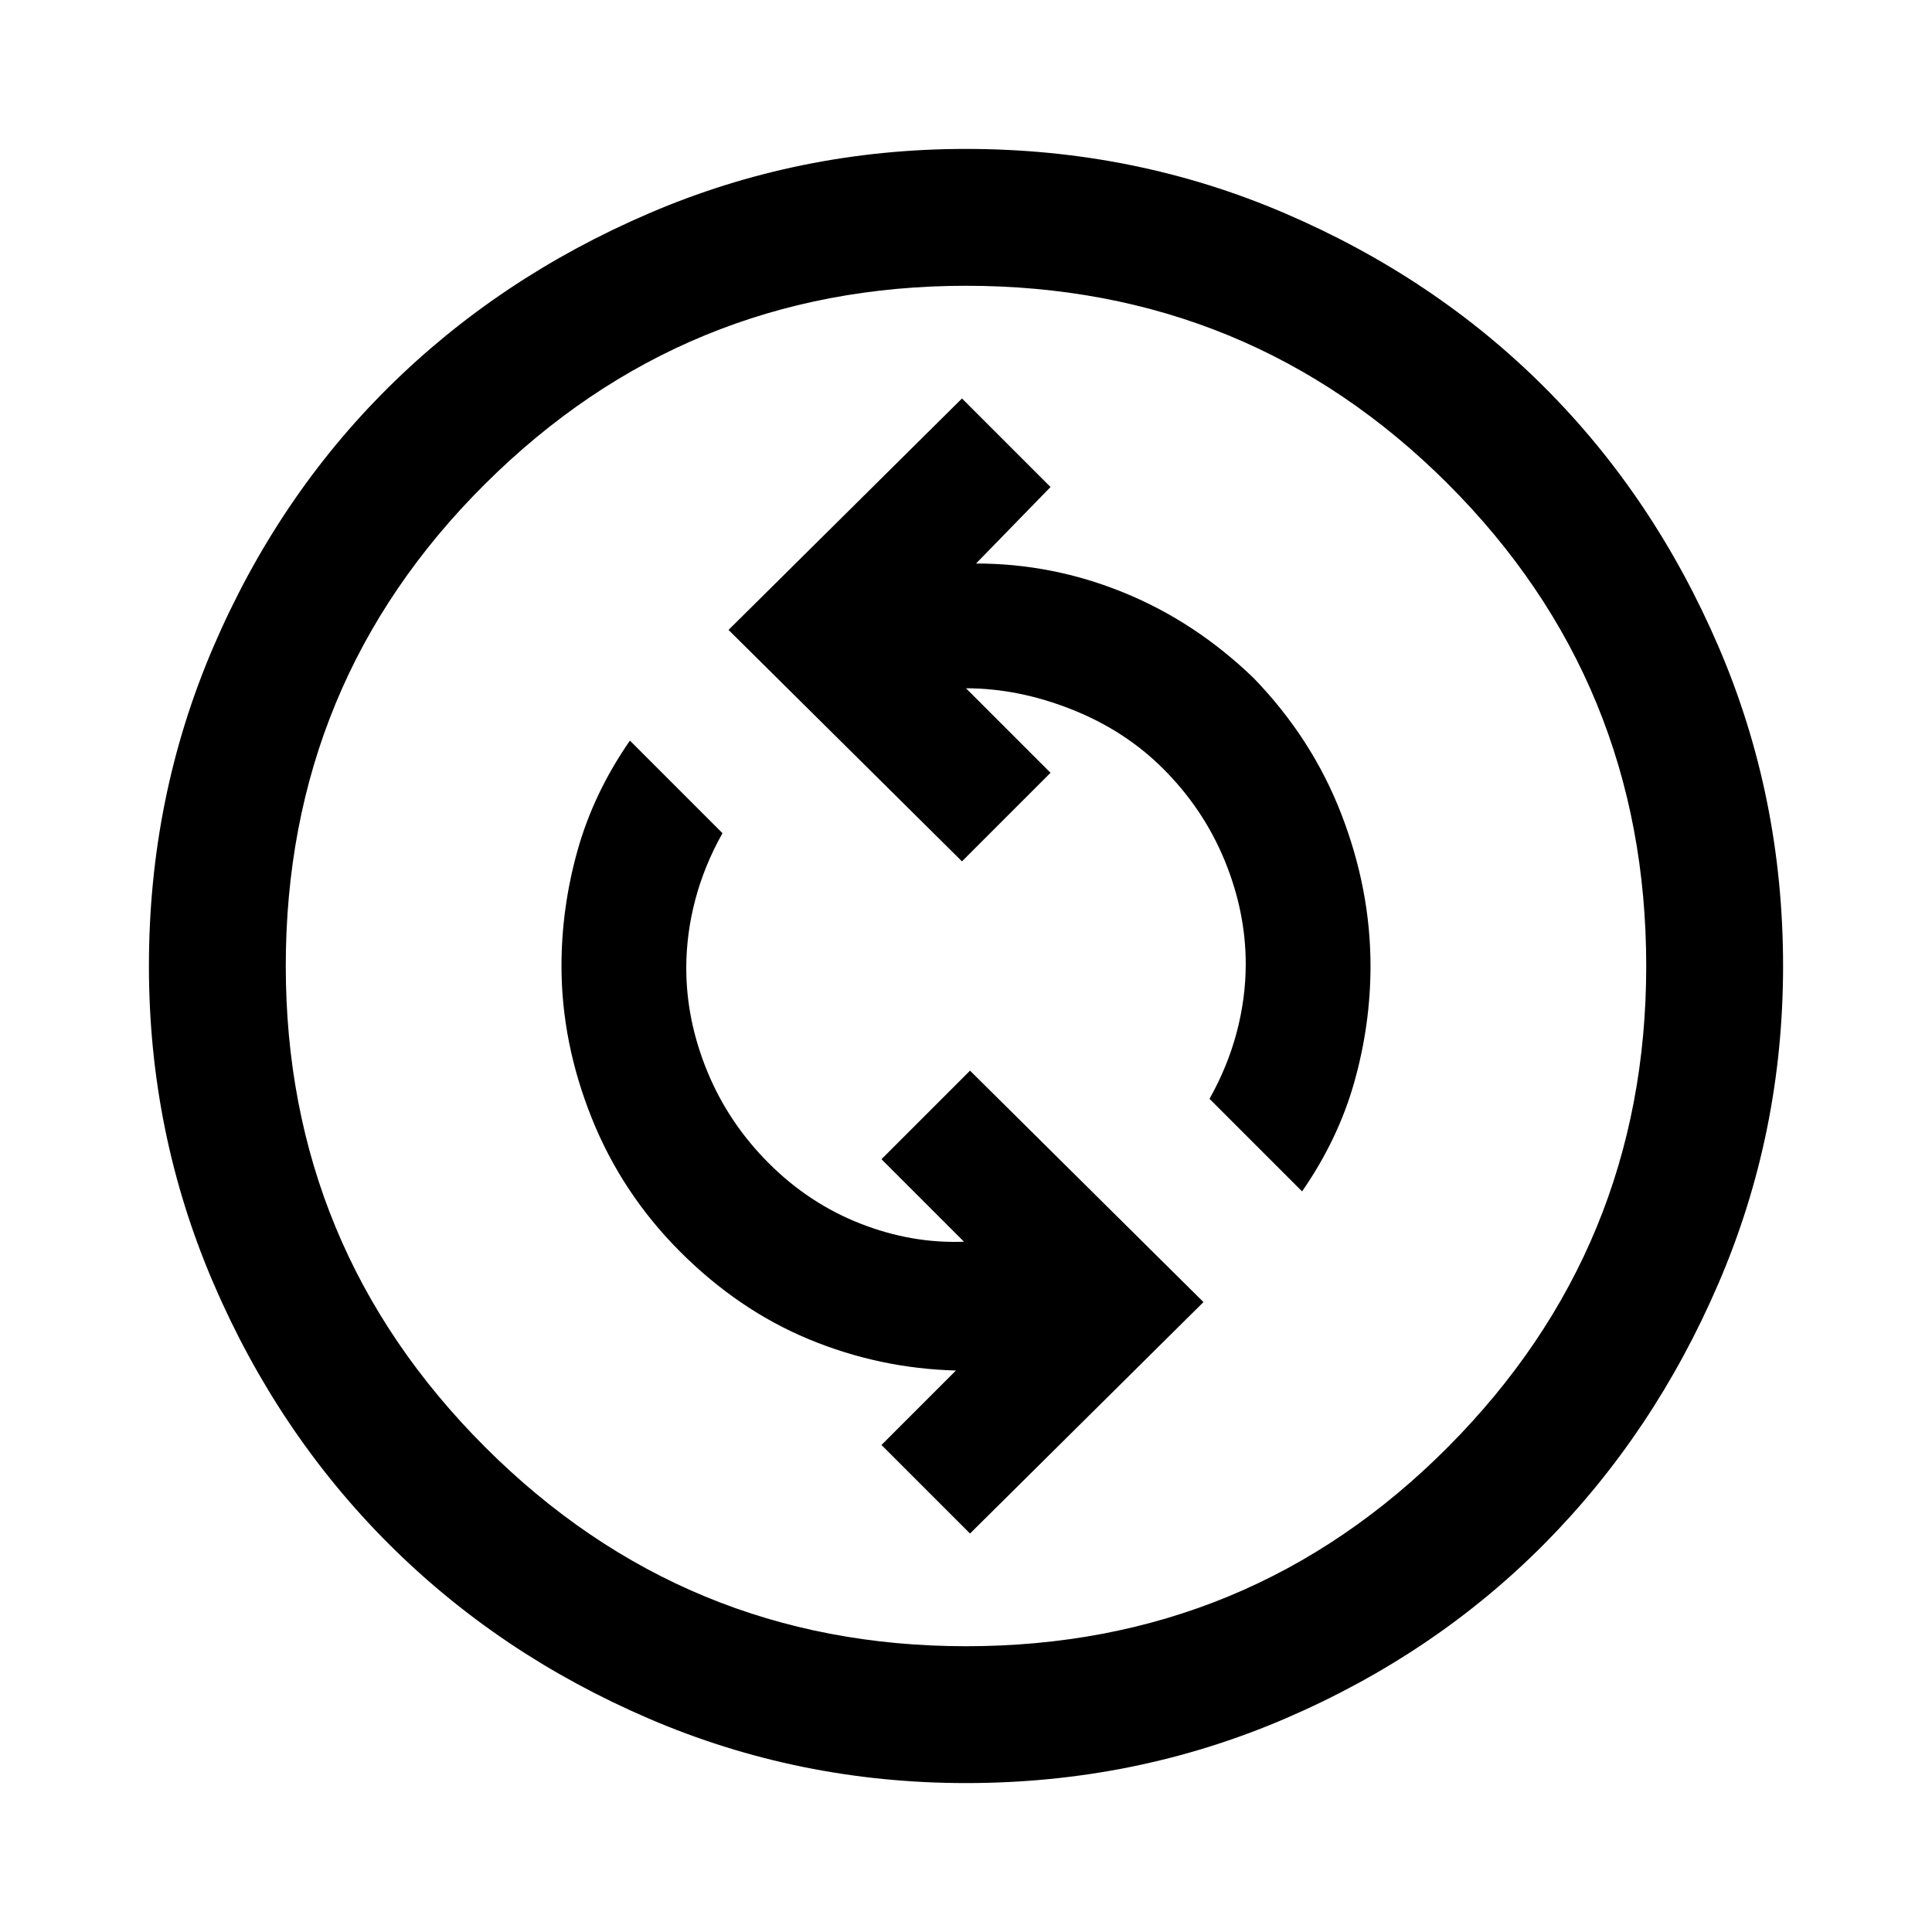 <svg xmlns="http://www.w3.org/2000/svg" width="48" height="48"><path d="m24.1 38.1 5.8-5.75-5.8-5.75-2.2 2.2 2.05 2.05q-1.3.05-2.575-.45-1.275-.5-2.275-1.5t-1.525-2.275q-.525-1.275-.525-2.575 0-.85.225-1.7t.675-1.65l-2.3-2.3q-.9 1.3-1.3 2.725T13.95 24q0 1.9.75 3.775t2.2 3.325q1.45 1.45 3.2 2.175 1.75.725 3.65.775L21.9 35.9zm8.25-8.5q.9-1.3 1.3-2.725t.4-2.875q0-1.9-.725-3.775T31.15 16.85q-1.45-1.4-3.225-2.125Q26.15 14 24.25 14l1.85-1.9-2.2-2.2-5.8 5.75 5.8 5.75 2.2-2.2-2.1-2.1q1.3 0 2.625.525T28.9 19.1q1 1 1.525 2.275.525 1.275.525 2.575 0 .85-.225 1.7t-.675 1.65zM24 44.3q-4.15 0-7.875-1.6-3.725-1.6-6.475-4.35Q6.9 35.6 5.3 31.875 3.7 28.15 3.7 24q0-4.2 1.6-7.925 1.6-3.725 4.35-6.45Q12.4 6.9 16.125 5.3 19.85 3.7 24 3.7q4.2 0 7.925 1.6 3.725 1.6 6.45 4.325t4.325 6.45Q44.3 19.8 44.3 24q0 4.15-1.6 7.875-1.6 3.725-4.325 6.475-2.725 2.75-6.45 4.35Q28.2 44.3 24 44.3zm0-3.4q7.05 0 11.975-4.95T40.9 24q0-7.05-4.925-11.975T24 7.1q-7 0-11.95 4.925Q7.1 16.95 7.1 24q0 7 4.95 11.95Q17 40.9 24 40.9zM24 24z"/></svg>